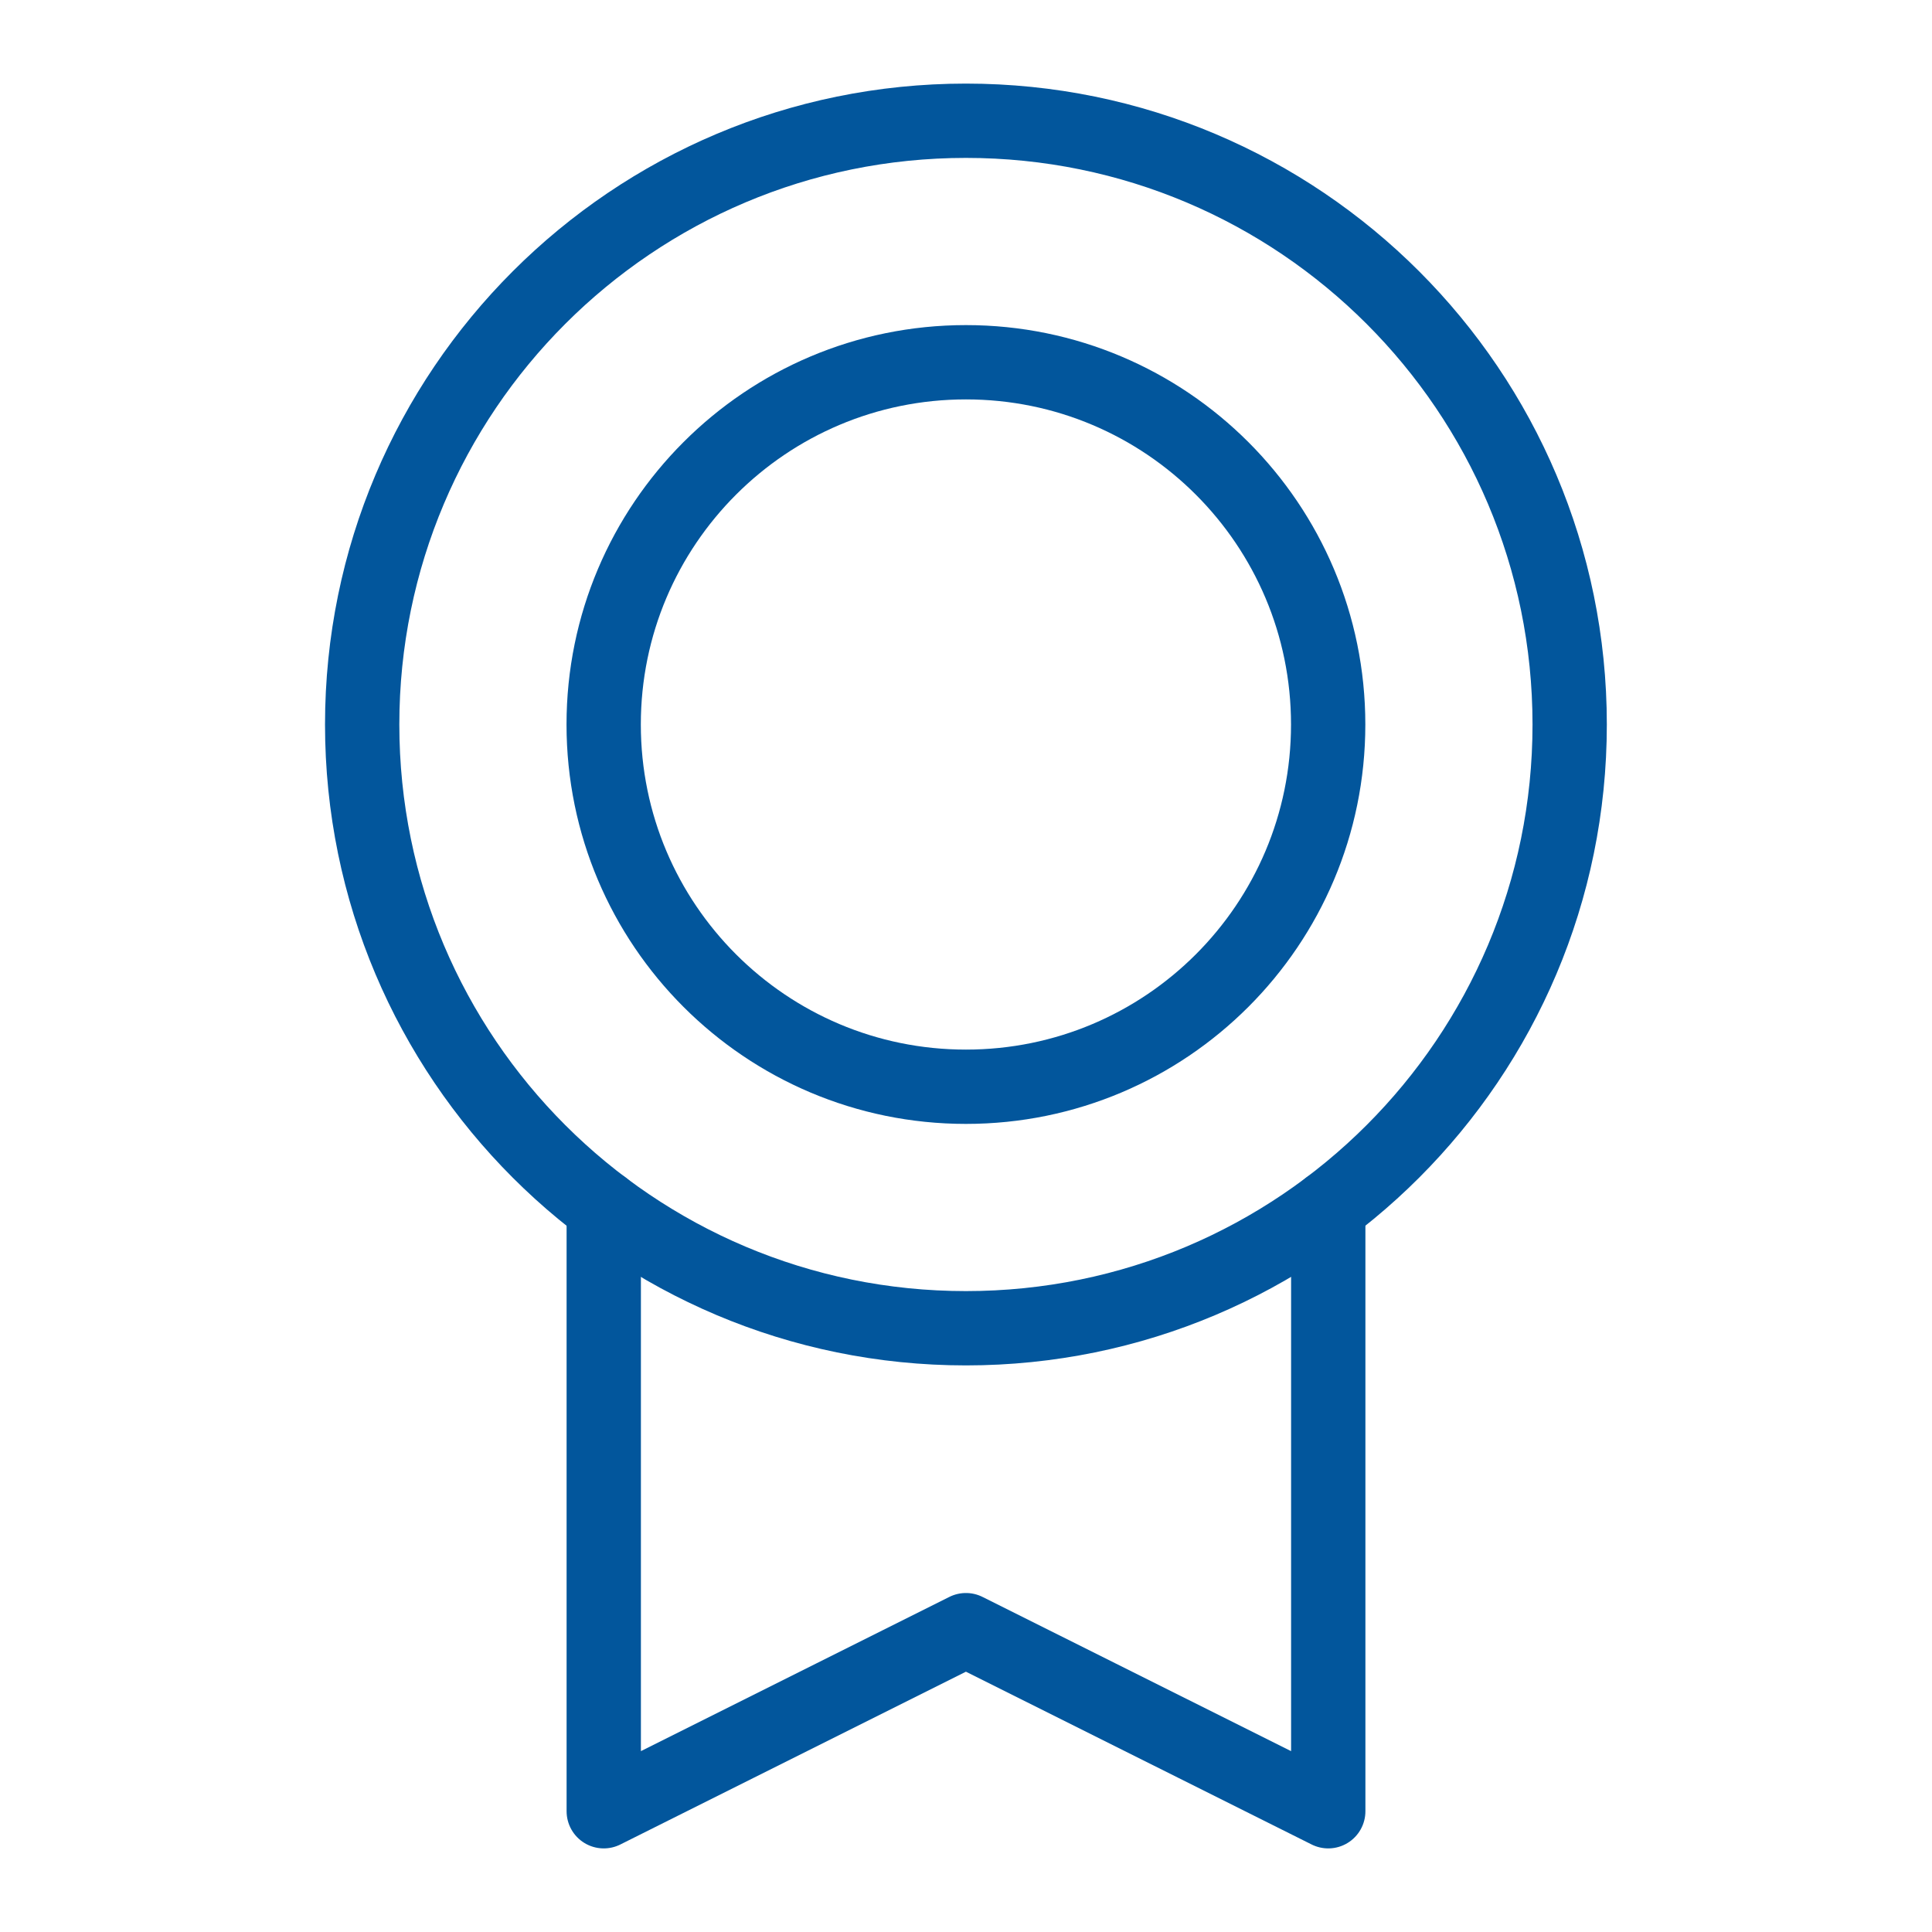 <svg width="26" height="26" viewBox="0 0 26 26" fill="none" xmlns="http://www.w3.org/2000/svg">
<path d="M12.999 17.875C17.487 17.875 21.124 14.237 21.124 9.75C21.124 5.263 17.487 1.625 12.999 1.625C8.512 1.625 4.874 5.263 4.874 9.75C4.874 14.237 8.512 17.875 12.999 17.875Z" stroke="#02569C" stroke-linecap="round" stroke-linejoin="round"/>
<path d="M12.999 14.625C15.692 14.625 17.874 12.442 17.874 9.75C17.874 7.058 15.692 4.875 12.999 4.875C10.307 4.875 8.124 7.058 8.124 9.75C8.124 12.442 10.307 14.625 12.999 14.625Z" stroke="#02569C" stroke-linecap="round" stroke-linejoin="round"/>
<path d="M17.875 16.25V24.375L12.999 21.938L8.125 24.375V16.25" stroke="#02569C" stroke-linecap="round" stroke-linejoin="round"/>
</svg>

